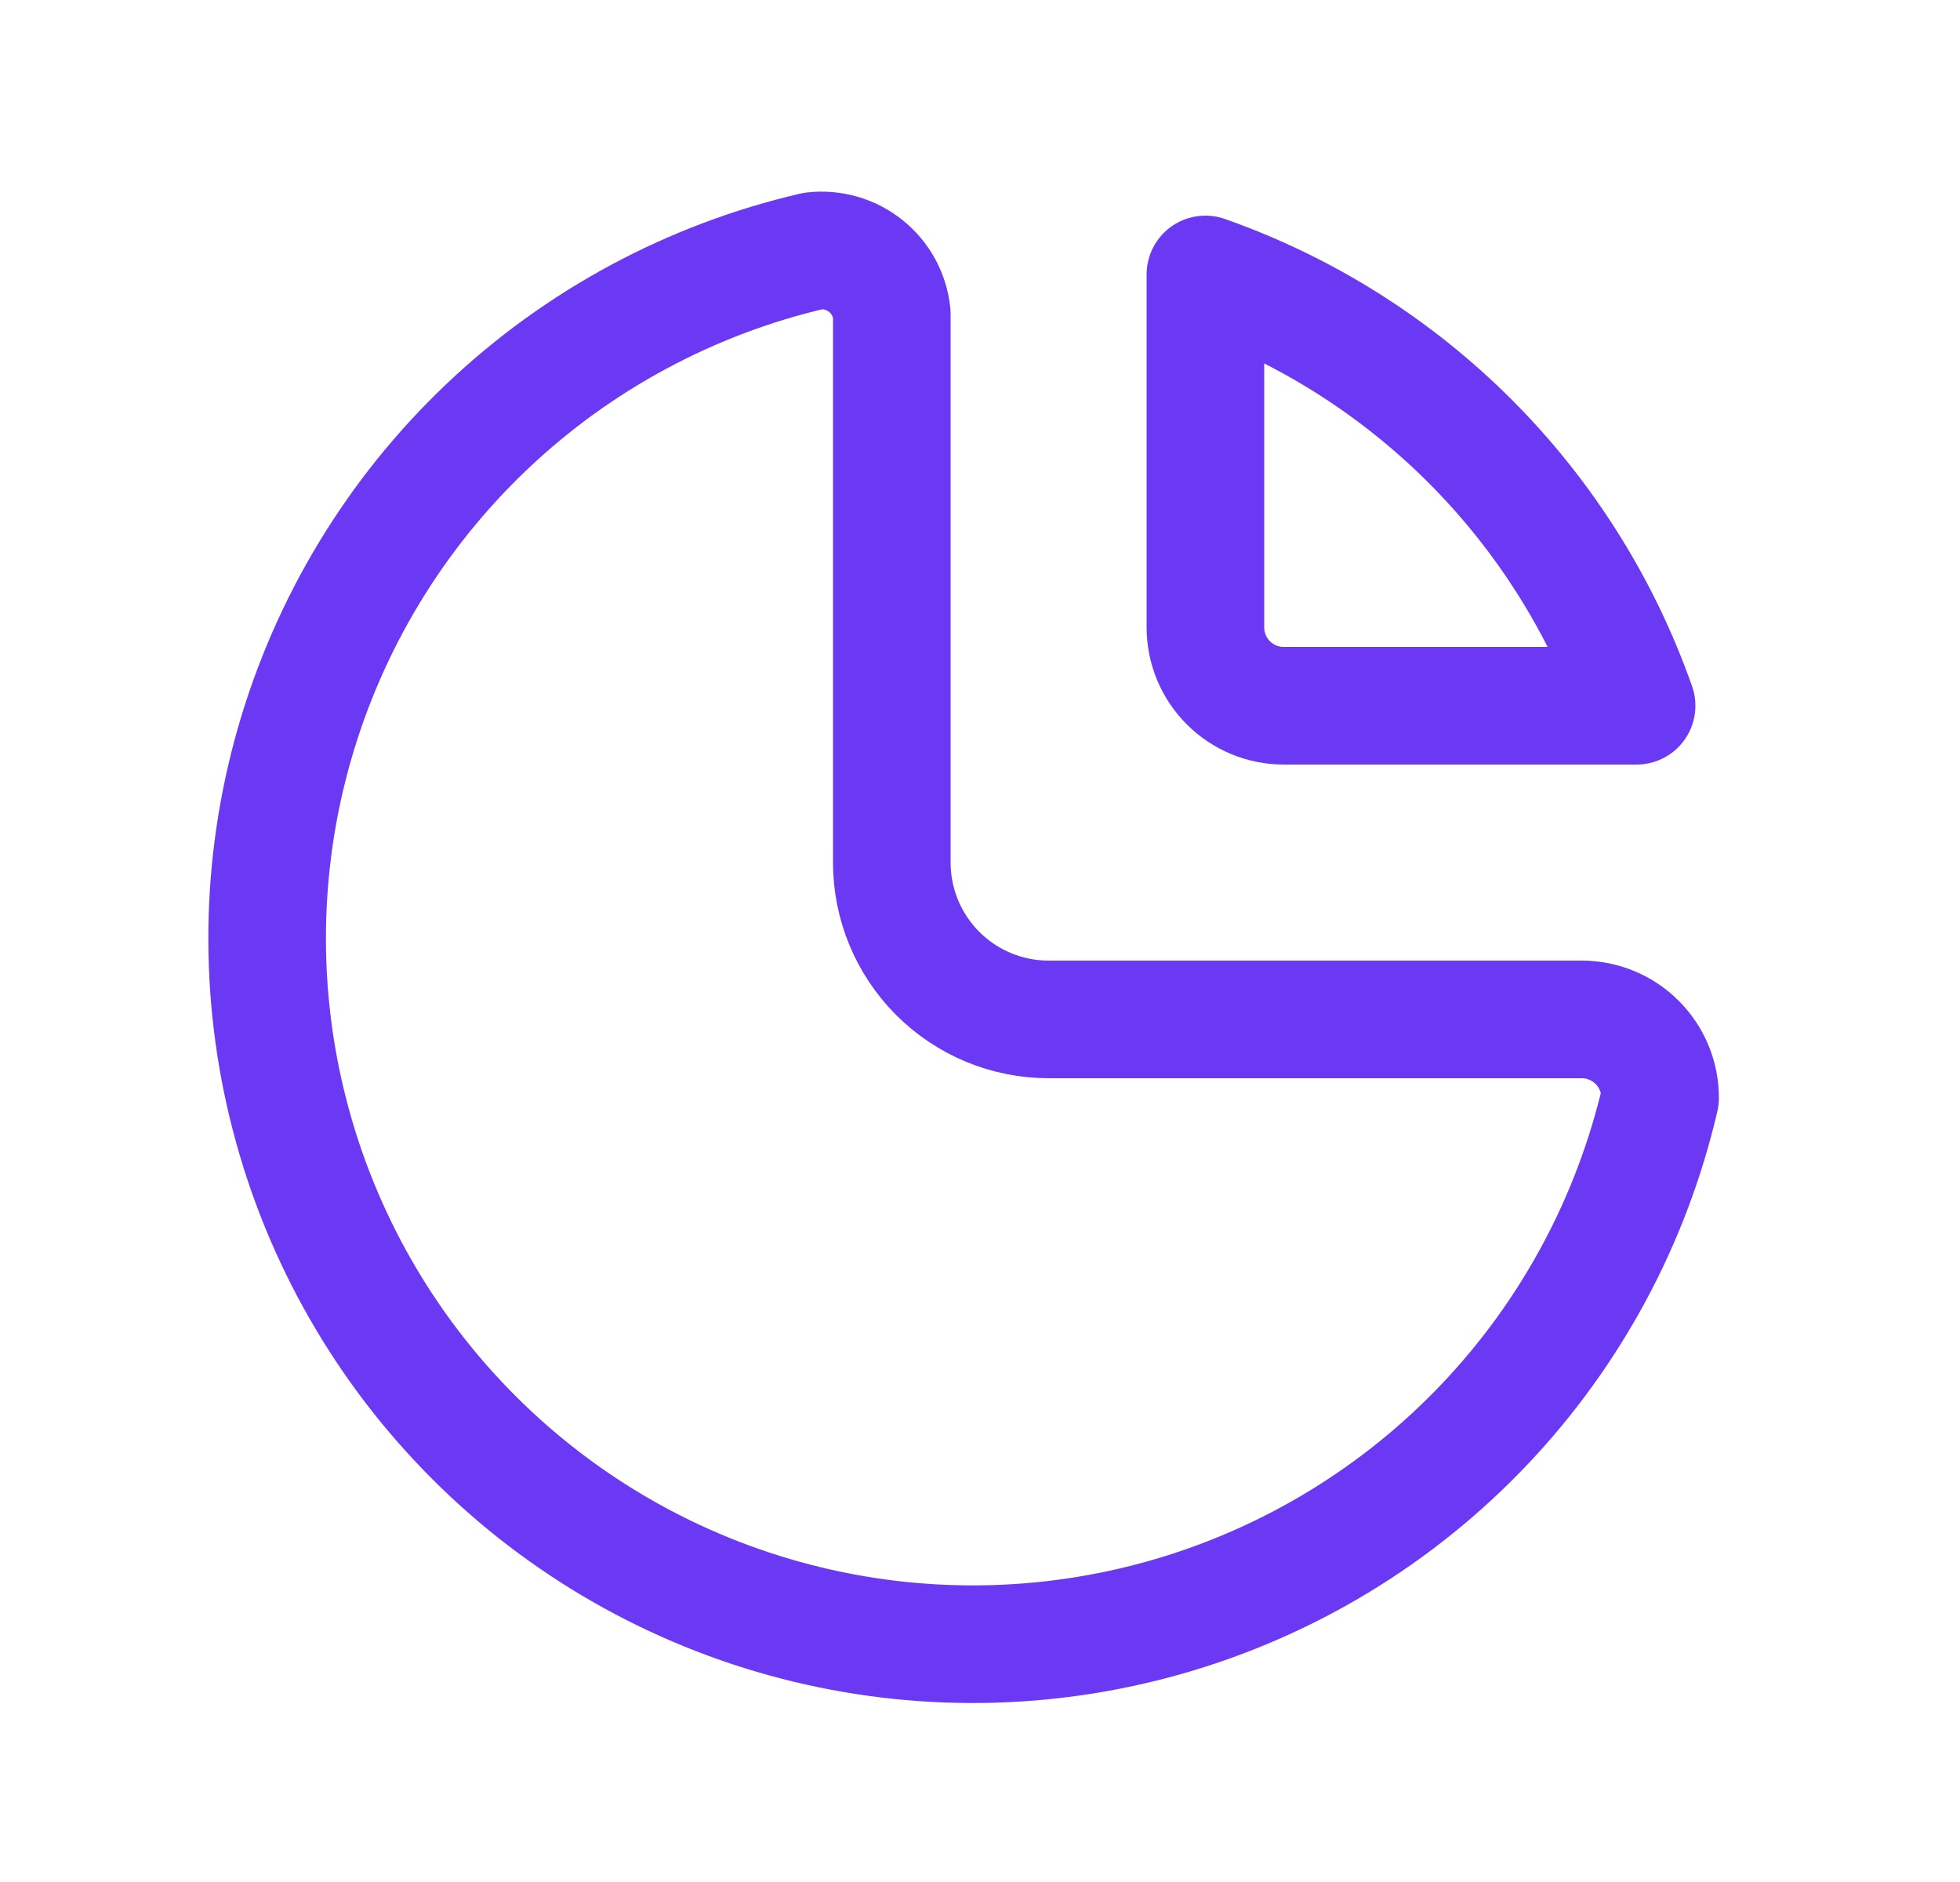 <svg width="25" height="24" viewBox="0 0 25 24" fill="none" xmlns="http://www.w3.org/2000/svg">
<path d="M10.375 3.2C8.811 3.563 7.372 4.337 6.208 5.443C5.044 6.549 4.197 7.947 3.755 9.491C3.313 11.034 3.292 12.668 3.695 14.223C4.097 15.777 4.908 17.196 6.044 18.331C7.179 19.467 8.598 20.278 10.152 20.68C11.707 21.083 13.341 21.062 14.884 20.62C16.428 20.178 17.826 19.331 18.932 18.167C20.038 17.003 20.812 15.564 21.175 14C21.175 13.735 21.07 13.48 20.882 13.293C20.695 13.105 20.44 13 20.175 13H13.375C12.845 13 12.336 12.789 11.961 12.414C11.586 12.039 11.375 11.53 11.375 11V4C11.363 3.882 11.327 3.767 11.27 3.662C11.213 3.558 11.135 3.465 11.042 3.391C10.949 3.317 10.842 3.261 10.728 3.229C10.613 3.196 10.493 3.186 10.375 3.2Z" stroke="#6B39F4" stroke-width="1.5" stroke-linecap="round" stroke-linejoin="round"/>
<path d="M15.375 3.5C16.645 3.947 17.798 4.673 18.75 5.625C19.702 6.577 20.428 7.73 20.875 9H16.375C16.11 9 15.855 8.895 15.668 8.707C15.48 8.52 15.375 8.265 15.375 8V3.5Z" stroke="#6B39F4" stroke-width="1.5" stroke-linecap="round" stroke-linejoin="round"/>
</svg>
